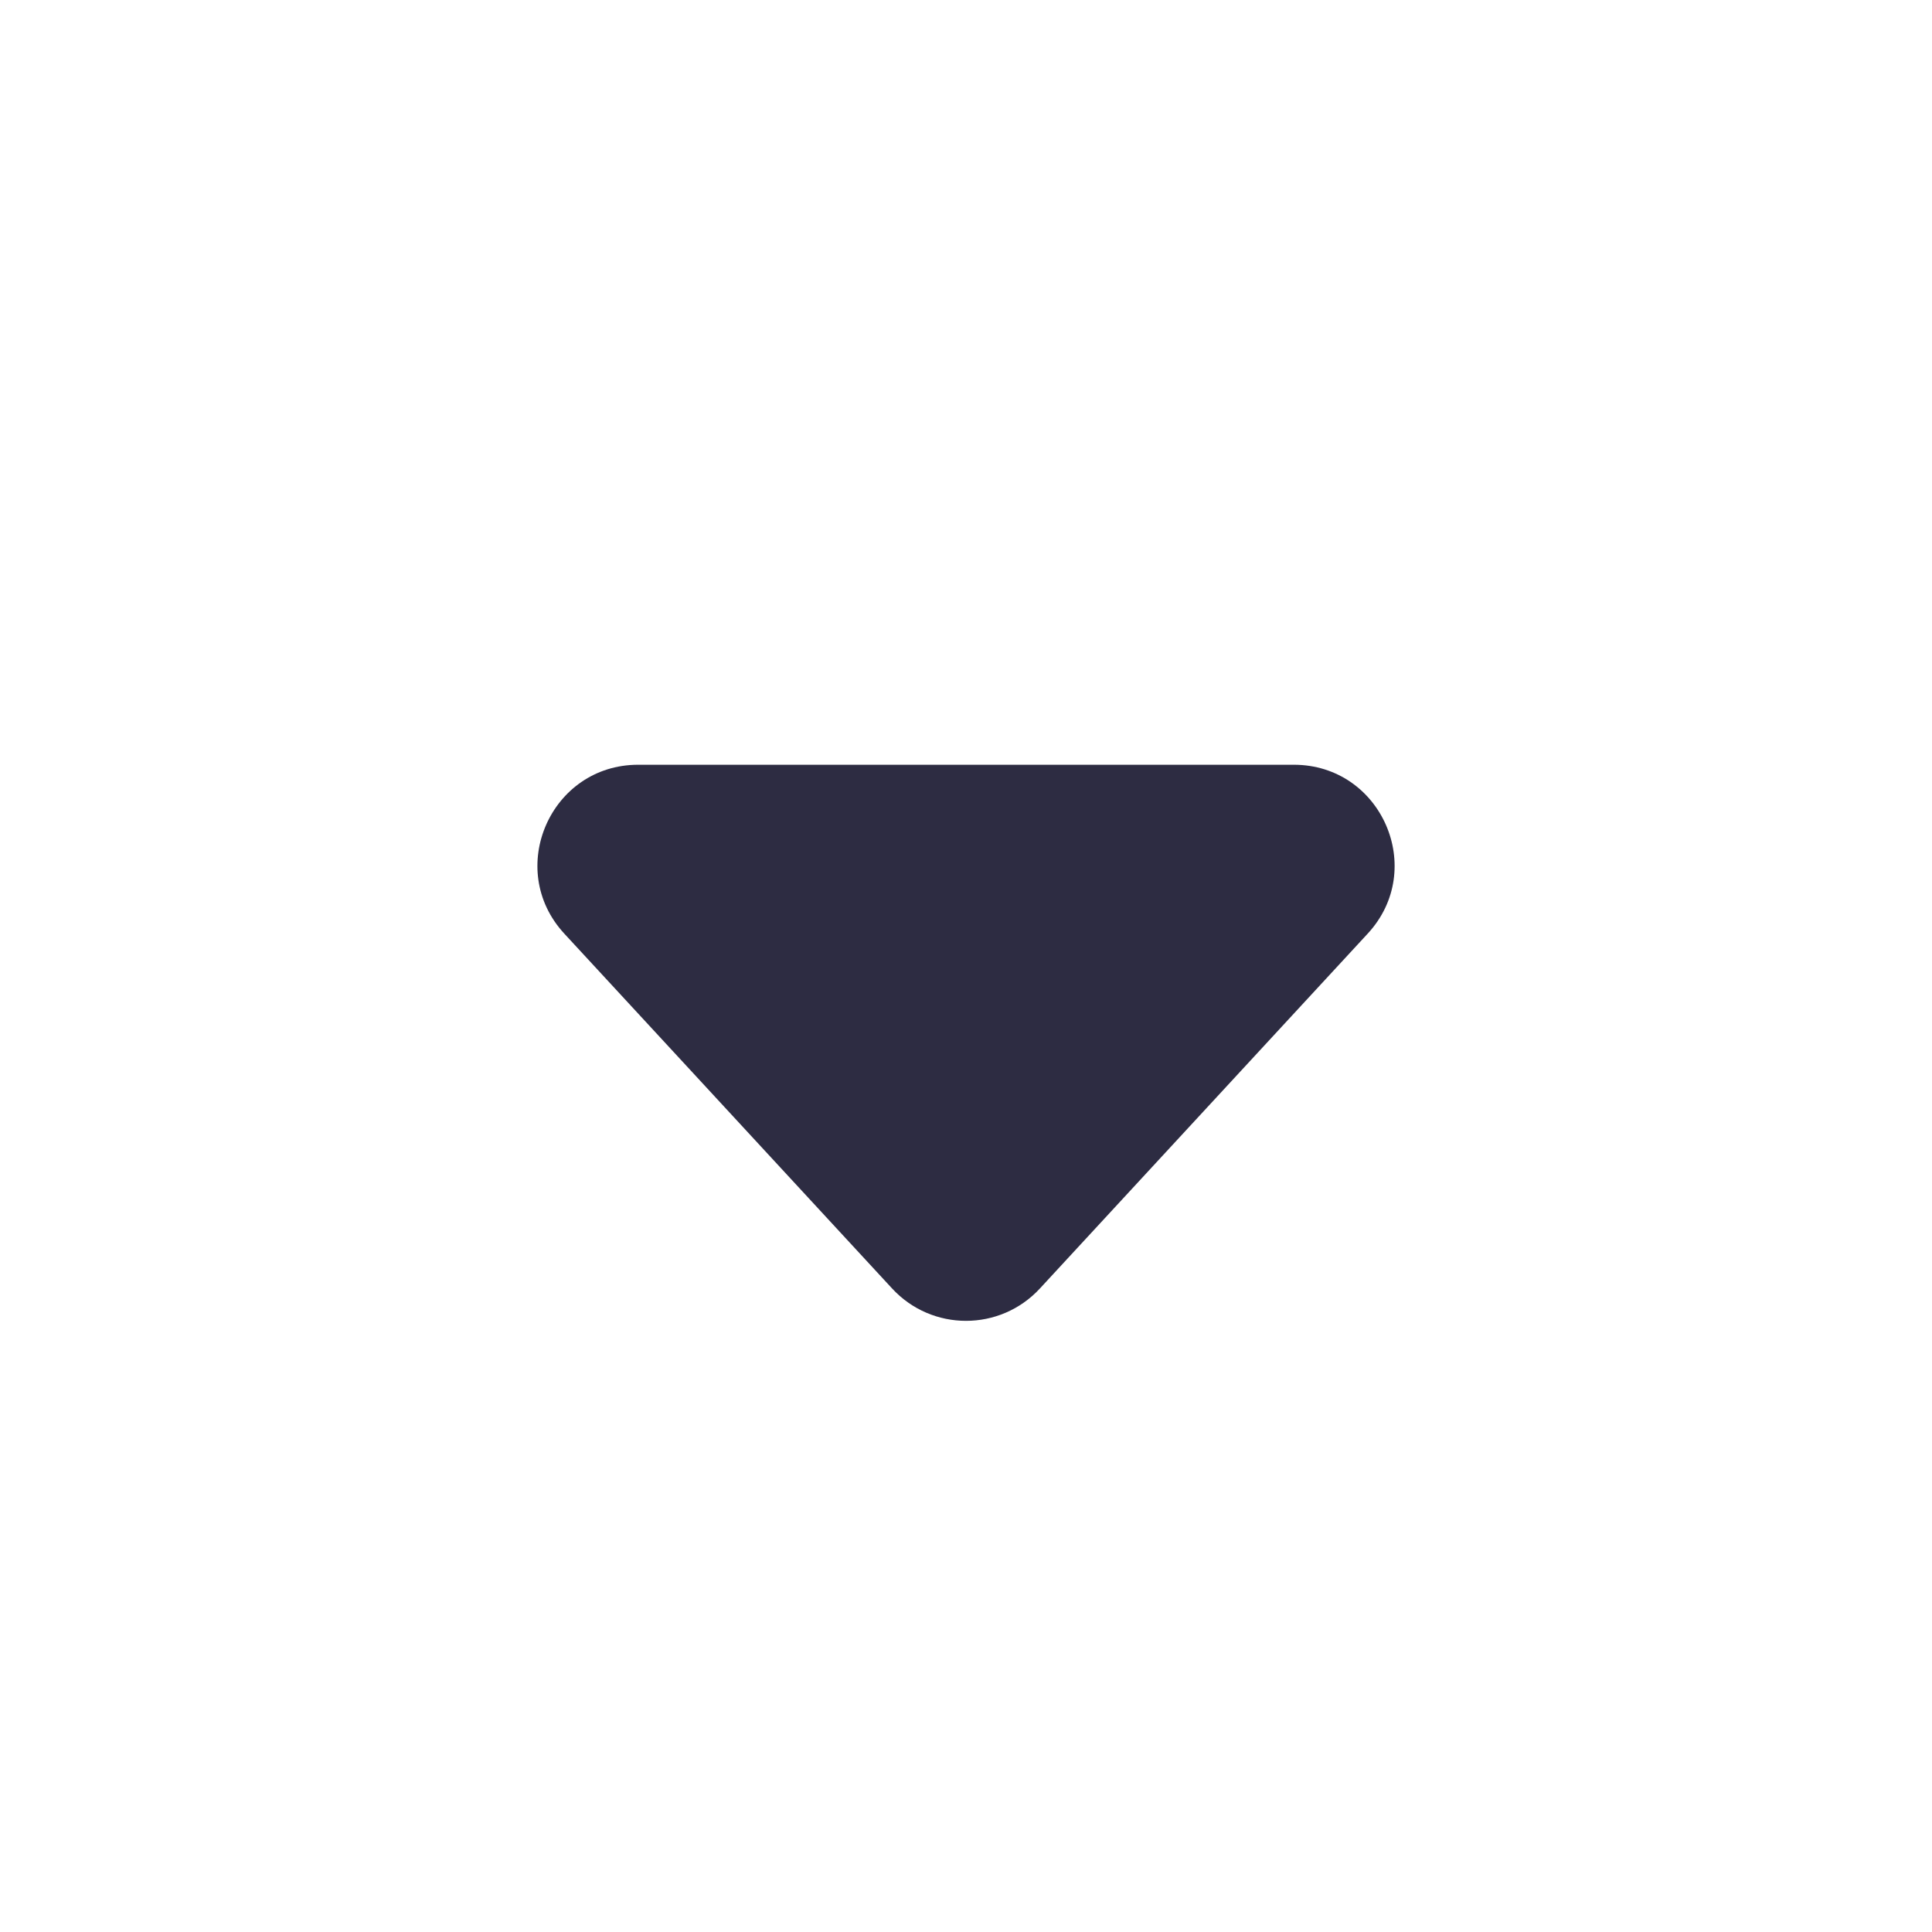 <svg width="24" height="24" viewBox="0 0 24 24" fill="none" xmlns="http://www.w3.org/2000/svg">
<path d="M12.918 16.006C12.423 16.542 11.577 16.542 11.082 16.006L7.01 11.598C6.271 10.798 6.838 9.5 7.928 9.5H16.072C17.162 9.5 17.73 10.798 16.99 11.598L12.918 16.006Z" fill="#2D2C42"/>
</svg>
